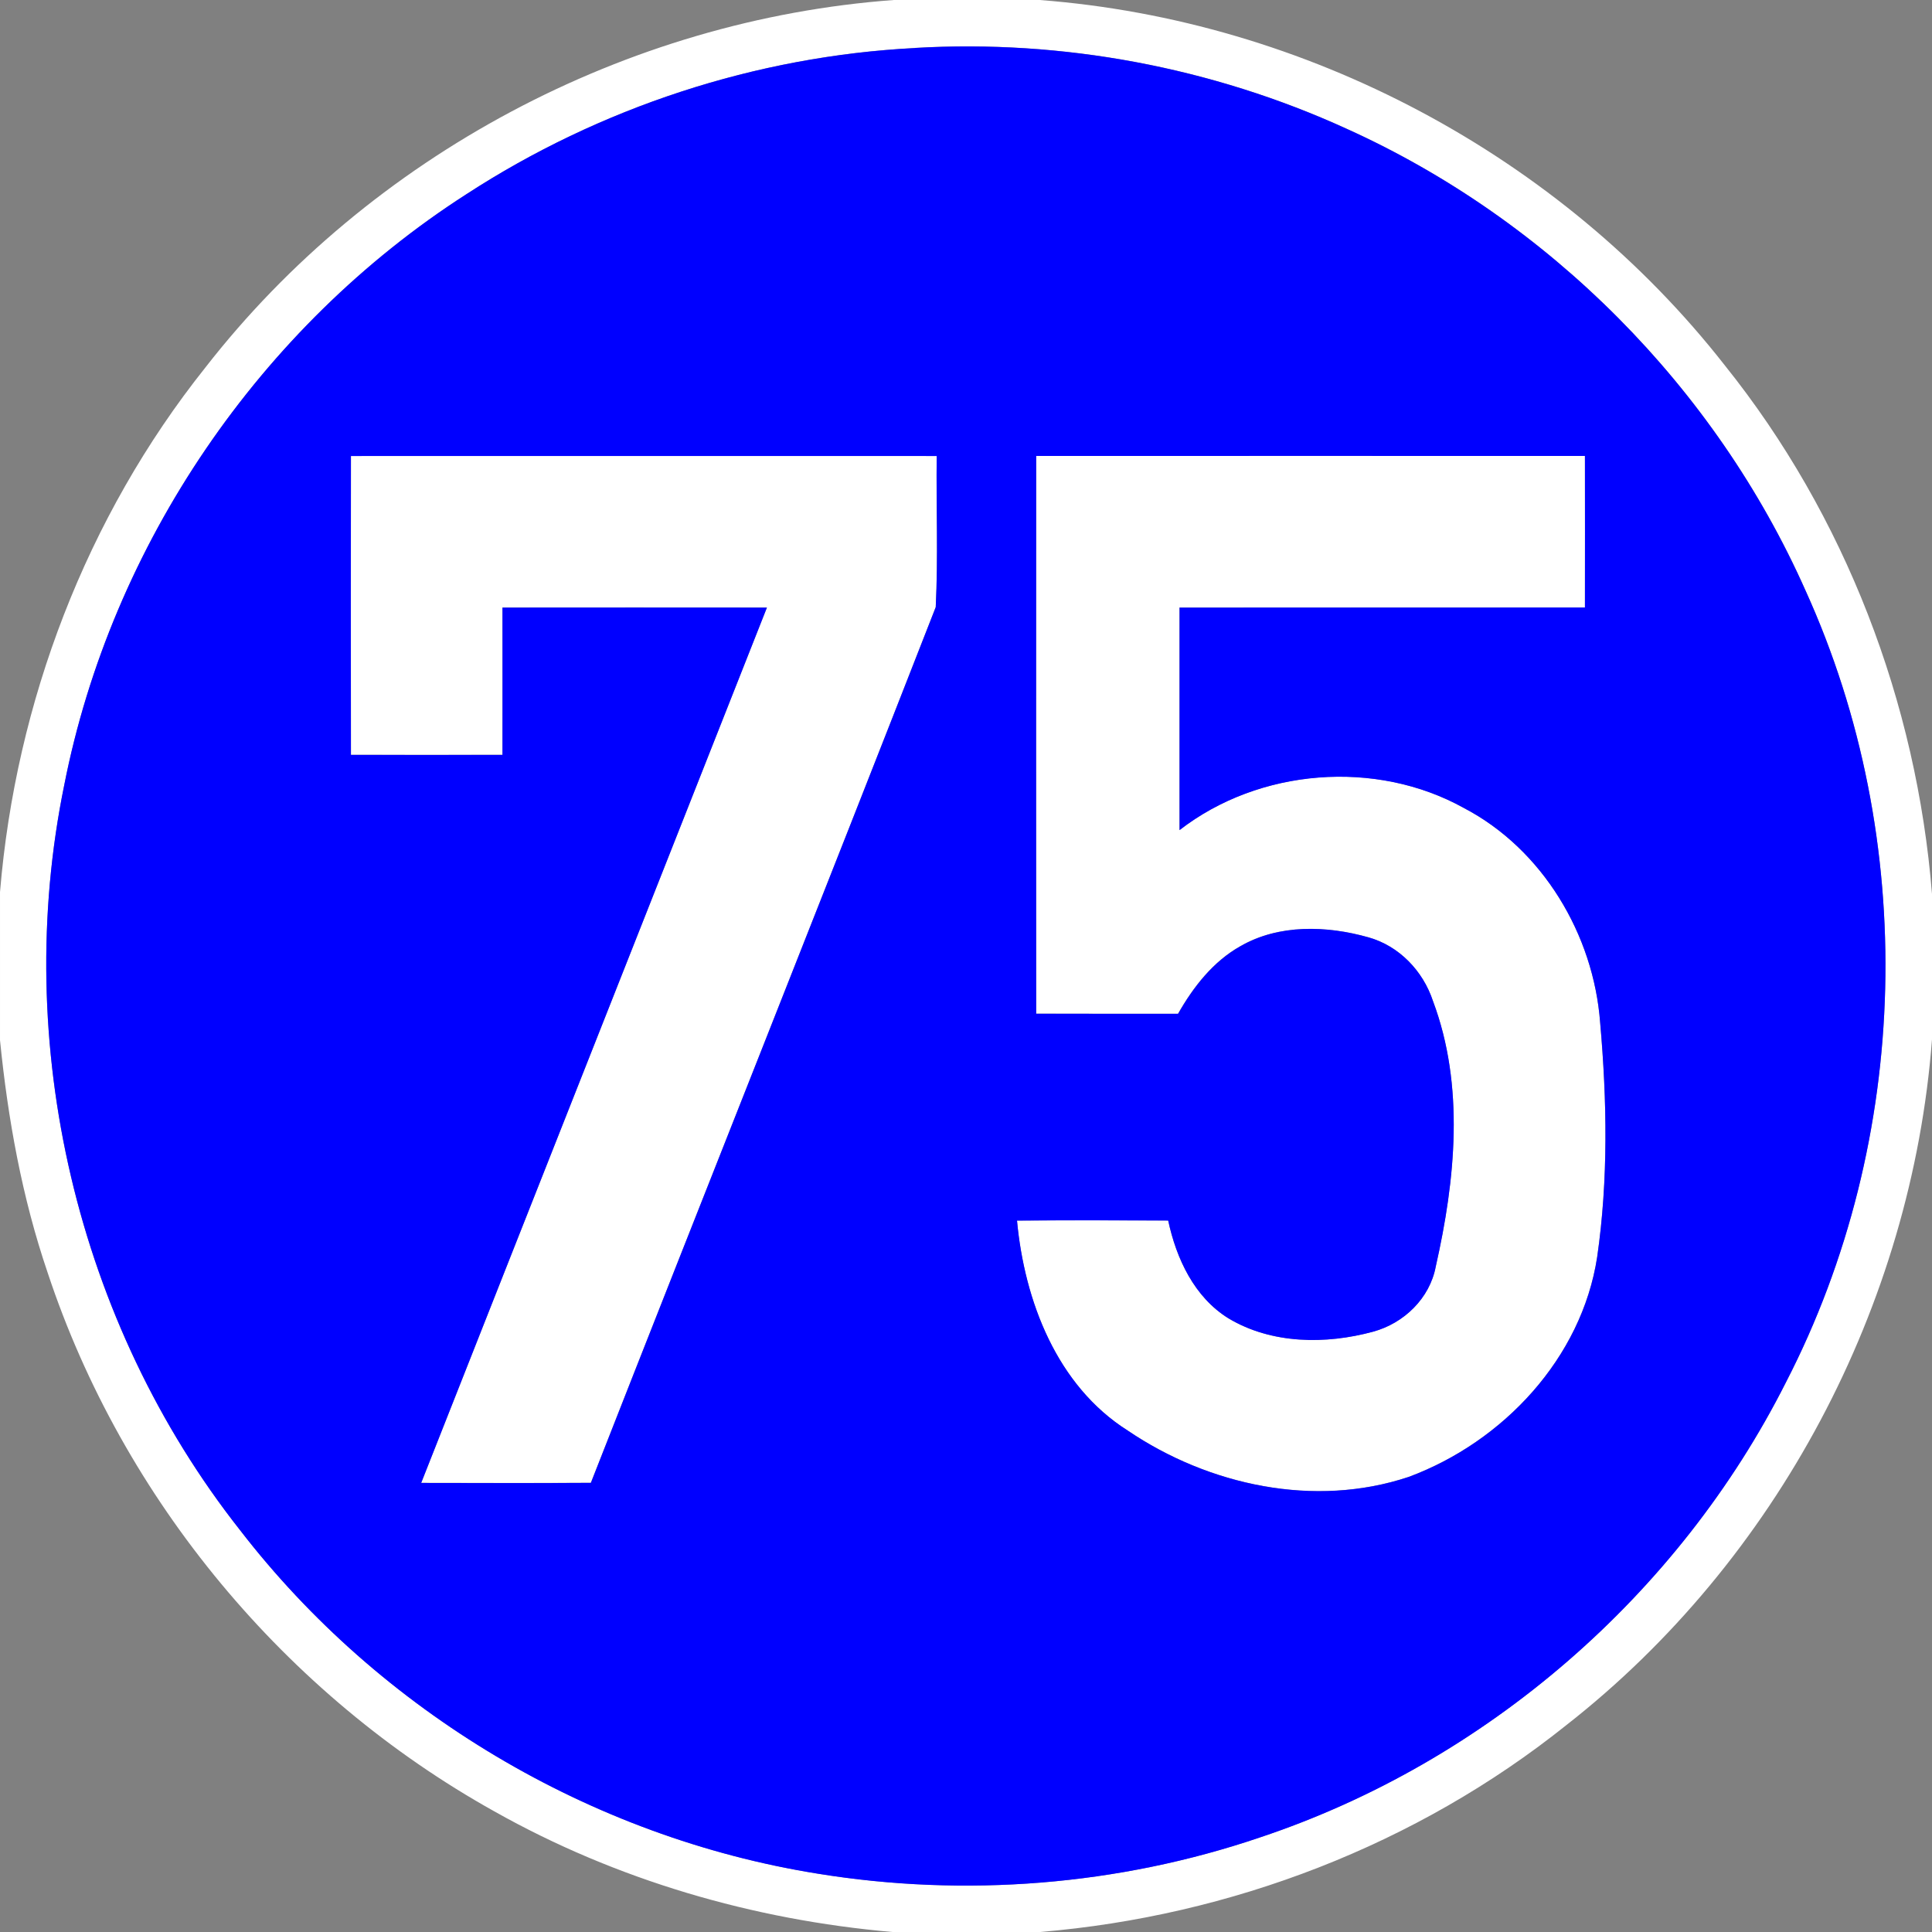 <!-- Generated by IcoMoon.io -->
<svg version="1.1" xmlns="http://www.w3.org/2000/svg" width="24" height="24" viewBox="0 0 24 24">
<rect x="0" y="0" width="24" height="24" fill="#808080" stroke="none"/>
<title>information--minimum-speed-75--g1</title>
<path fill="#fff" d="M11.104 0h1.811c3.306 0.252 6.47 1.928 8.513 4.541 1.494 1.864 2.382 4.187 2.572 6.565v1.806c-0.252 3.307-1.928 6.472-4.541 8.517-1.859 1.488-4.17 2.374-6.54 2.571h-1.833c-1.729-0.15-3.432-0.646-4.946-1.499-2.589-1.443-4.614-3.872-5.547-6.688-0.319-0.935-0.495-1.911-0.593-2.892v-1.839c0.195-2.358 1.073-4.662 2.55-6.515 2.047-2.632 5.23-4.323 8.554-4.567M11.366 0.596c-1.975 0.101-3.918 0.74-5.574 1.817-2.56 1.644-4.406 4.352-4.994 7.339-0.658 3.208 0.154 6.681 2.183 9.254 1.741 2.258 4.357 3.816 7.173 4.268 1.833 0.299 3.74 0.149 5.499-0.45 2.805-0.935 5.202-3.014 6.533-5.654 1.557-3.019 1.648-6.739 0.244-9.832-1.119-2.521-3.188-4.604-5.702-5.739-1.67-0.763-3.528-1.111-5.362-1.004z"></path>
<path fill="#fff" d="M4.359 5.663c2.426-0 4.852-0.001 7.277 0-0.008 0.626 0.019 1.254-0.012 1.878-1.418 3.63-2.861 7.251-4.284 10.878-0.703 0.005-1.406 0.002-2.108 0.001 1.43-3.625 2.865-7.248 4.295-10.874-1.095-0.001-2.19-0.001-3.285 0 0 0.61 0.001 1.22 0 1.83-0.628 0.001-1.255 0.001-1.882 0-0.002-1.238-0.002-2.477-0-3.715z"></path>
<path fill="#fff" d="M12.872 5.663c2.272-0.001 4.544-0 6.816 0 0.002 0.628 0.001 1.256 0 1.883-1.679 0.001-3.358-0-5.036 0.001-0.001 0.922 0 1.843-0 2.764 0.989-0.767 2.439-0.883 3.533-0.274 0.979 0.512 1.611 1.575 1.692 2.665 0.086 0.967 0.103 1.95-0.037 2.913-0.193 1.257-1.168 2.295-2.338 2.73-1.17 0.392-2.488 0.107-3.494-0.575-0.88-0.557-1.283-1.61-1.375-2.608 0.626-0.006 1.252-0.003 1.878-0.001 0.101 0.473 0.325 0.954 0.75 1.216 0.534 0.32 1.208 0.325 1.795 0.165 0.383-0.104 0.705-0.414 0.779-0.81 0.244-1.075 0.361-2.244-0.035-3.298-0.124-0.373-0.42-0.684-0.803-0.791-0.517-0.146-1.11-0.165-1.589 0.11-0.34 0.191-0.585 0.507-0.775 0.84-0.588-0-1.176 0.001-1.763-0.001-0-2.31-0.001-4.62 0-6.93z"></path>
<path fill="#00f" d="M11.366 0.596c1.833-0.107 3.691 0.241 5.362 1.004 2.514 1.136 4.582 3.218 5.702 5.739 1.404 3.092 1.313 6.813-0.244 9.832-1.331 2.64-3.727 4.719-6.533 5.654-1.759 0.598-3.666 0.748-5.499 0.45-2.815-0.452-5.431-2.010-7.173-4.268-2.028-2.573-2.84-6.046-2.183-9.254 0.587-2.986 2.434-5.694 4.994-7.339 1.657-1.078 3.6-1.716 5.574-1.817M4.359 5.663c-0.001 1.238-0.002 2.476 0 3.715 0.627 0 1.255 0.001 1.883-0 0.001-0.61 0-1.22 0-1.83 1.095-0.001 2.19-0.001 3.285 0-1.43 3.625-2.865 7.248-4.295 10.874 0.703 0.001 1.405 0.003 2.108-0.001 1.423-3.628 2.866-7.249 4.284-10.878 0.031-0.624 0.005-1.253 0.012-1.878-2.425-0.001-4.851-0-7.277 0M12.872 5.663c-0.001 2.31-0.001 4.62-0 6.93 0.588 0.002 1.176 0 1.763 0.001 0.189-0.333 0.435-0.649 0.775-0.84 0.479-0.276 1.072-0.256 1.589-0.11 0.383 0.107 0.679 0.418 0.802 0.791 0.396 1.054 0.278 2.223 0.035 3.298-0.074 0.396-0.396 0.706-0.779 0.81-0.587 0.16-1.26 0.155-1.795-0.165-0.426-0.263-0.649-0.743-0.75-1.216-0.626-0.002-1.252-0.005-1.878 0.001 0.093 0.998 0.495 2.051 1.375 2.608 1.006 0.682 2.323 0.967 3.494 0.575 1.17-0.436 2.145-1.473 2.338-2.73 0.139-0.963 0.122-1.945 0.037-2.913-0.082-1.090-0.713-2.153-1.692-2.665-1.094-0.608-2.544-0.493-3.533 0.274 0-0.922-0-1.843 0-2.764 1.679-0.001 3.357 0 5.036-0.001 0-0.628 0.001-1.256-0-1.883-2.272-0-4.544-0.001-6.816 0z"></path>
</svg>
